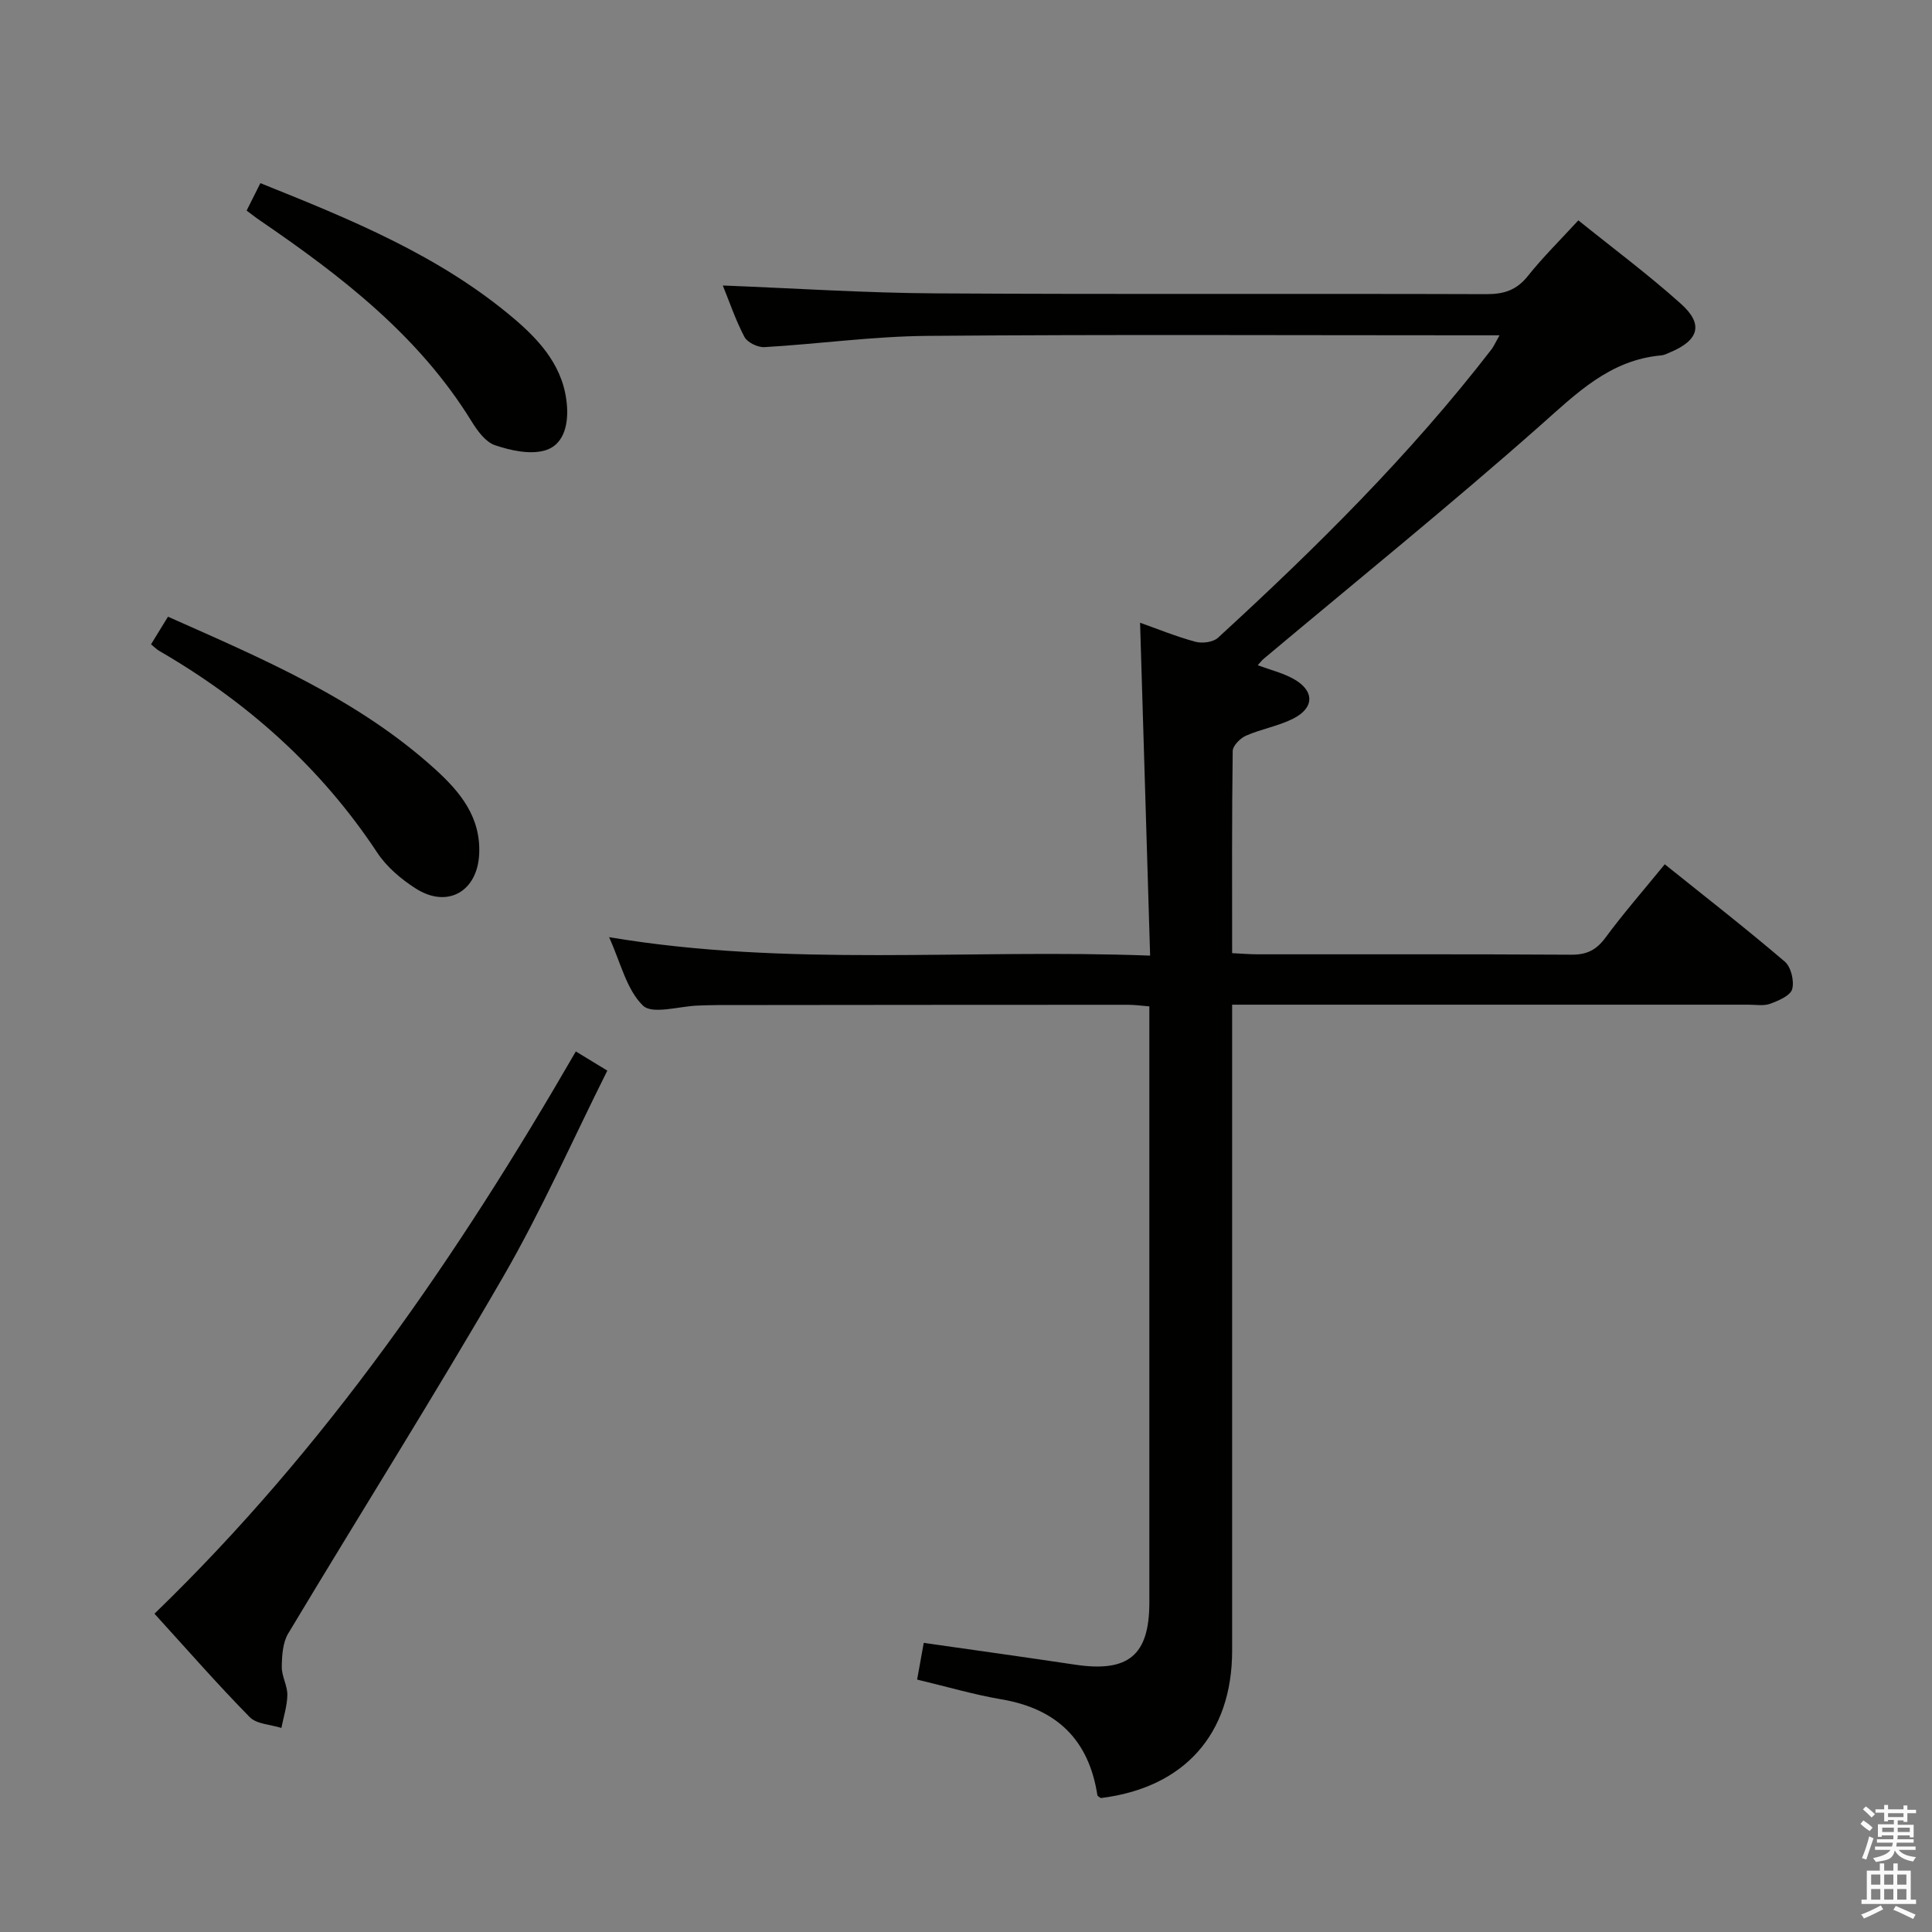 <svg enable-background="new 0 0 400 400" viewBox="0 0 400 400" xmlns="http://www.w3.org/2000/svg"><rect x="0" y="0" width="400" height="400" fill="#808080" stroke="none"/><path d="m385.2 377.6.6-.7c.6.4 1.3.9 1.9 1.5l-.6.7c-.8-.5-1.4-1-1.9-1.5zm.3 7.1c.6-1.4 1.1-2.9 1.5-4.5.3.1.6.3.9.4-.5 1.4-1 2.9-1.5 4.4zm.2-10.1.6-.6c.7.5 1.3 1.1 1.9 1.6l-.7.7c-.6-.6-1.2-1.2-1.8-1.7zm8.4-.8h.8v.9h1.8v.7h-1.8v1.8h-.8v-.3h-1.2v.9h3.3v2.6h-.8v-.4h-2.5c0 .3 0 .6-.1.8h3.4v.7h-3.5c0 .3-.1.6-.1.8h4v.7h-3.5c.7.9 1.9 1.3 3.6 1.5-.2.2-.4.5-.6.9-1.9-.3-3.2-1.1-3.8-2.3-.5 2.1-1.8 2-3.9 2.4-.2-.3-.4-.5-.6-.8 1.9-.4 3.1-.9 3.6-1.7h-3.2v-.7h3.5c.1-.2.1-.5.2-.8h-3.3v-.7h3.4c0-.2 0-.5 0-.8h-2.4v.3h-.8v-2.6h3.3v-.9h-1.2v.3h-.8v-1.8h-1.8v-.7h1.8v-.9h.8v.9h3.2zm-4.4 5.5h2.4c0-.3 0-.6 0-.9h-2.4zm1.2-3.1h3.2v-.8h-3.2zm4.4 2.2h-2.4v.9h2.5v-.9z" fill="#fafafb"/><path d="m389.2 385.8h.9v1.5h1.9v-1.5h.9v1.5h2.7v6h1.1v.9h-11.3v-.9h1.1v-6h2.7zm.2 8.7.5.8c-1.2.6-2.5 1.3-4 1.9-.2-.3-.3-.6-.6-.8 1.6-.6 3-1.3 4.1-1.9zm-2-4.3h1.9v-2.1h-1.9zm0 3.1h1.9v-2.2h-1.9zm2.7-3.1h1.9v-2.1h-1.9zm0 3.1h1.9v-2.2h-1.9zm2.4 1.3c1.4.6 2.7 1.2 4.1 1.8l-.5.9c-1.5-.7-2.8-1.4-4.1-1.9zm2.2-6.5h-1.9v2.1h1.9zm-1.9 5.2h1.9v-2.2h-1.9z" fill="#fafafb"/><g fill="#010100"><path d="m149.65 59.11c14.98.58 29.56 1.55 44.14 1.63 37.99.23 75.98.03 113.97.16 3.64.01 6.24-.84 8.56-3.75 3.1-3.89 6.67-7.4 10.46-11.53 7.17 5.78 14.5 11.23 21.27 17.31 4.69 4.2 3.68 7.52-2.23 10-.61.26-1.24.59-1.88.65-10.66.95-17.54 7.87-25.09 14.55-18.69 16.53-38.1 32.23-57.22 48.27-.37.31-.67.72-1.23 1.33 2.59.96 5.15 1.58 7.38 2.81 4.38 2.42 4.42 5.98-.01 8.23-3.07 1.56-6.62 2.15-9.79 3.54-1.2.53-2.75 2.08-2.76 3.18-.19 13.8-.12 27.61-.12 41.85 1.98.09 3.61.24 5.23.24 21.66.01 43.32-.05 64.98.08 3.18.02 5.17-.94 7.07-3.51 3.75-5.08 7.92-9.85 12.29-15.21 8.43 6.76 16.79 13.27 24.85 20.15 1.29 1.1 2 4.03 1.53 5.71-.38 1.35-2.83 2.38-4.56 3.02-1.33.49-2.96.19-4.46.19-33.66.01-67.31 0-100.97 0-1.8 0-3.59 0-5.96 0v6.26 127.47c0 17.3-9.89 28.39-27.19 30.53-.25-.19-.67-.37-.71-.6-1.77-11.48-8.43-17.9-19.86-19.84-5.7-.97-11.28-2.62-17.46-4.09.46-2.55.91-5.05 1.37-7.6 10.68 1.53 21.02 2.96 31.33 4.51 11.03 1.65 15.37-1.92 15.38-12.85.01-39.49 0-78.98 0-118.47 0-1.49 0-2.98 0-4.97-1.58-.12-3-.33-4.42-.33-28.33 0-56.65.03-84.98.06-1.33 0-2.66.06-4 .1-3.93.12-9.49 1.91-11.45 0-3.41-3.32-4.61-8.92-7.01-14.16 37.23 6.26 74 2.38 112.02 3.82-.7-23.33-1.39-45.96-2.08-68.92 3.45 1.22 7.38 2.83 11.45 3.94 1.41.38 3.66.1 4.67-.82 20.27-18.58 39.79-37.89 56.64-59.72.47-.62.78-1.36 1.66-2.91-2.46 0-4.22 0-5.97 0-37.49 0-74.98-.19-112.47.12-11.25.09-22.48 1.67-33.74 2.33-1.38.08-3.54-.96-4.15-2.11-1.85-3.51-3.12-7.31-4.48-10.65z"/><path d="m119.22 217.69c2.19 1.33 3.99 2.43 6.52 3.97-7.2 14.39-13.64 28.99-21.58 42.71-14.39 24.87-29.72 49.19-44.49 73.83-1.14 1.9-1.3 4.58-1.33 6.91-.03 1.93 1.18 3.88 1.15 5.81-.03 2.28-.79 4.55-1.23 6.83-2.23-.71-5.12-.77-6.57-2.25-6.73-6.85-13.05-14.09-19.71-21.4 35.59-34.41 62.85-74.2 87.24-116.41z"/><path d="m51.06 43.6c.94-1.87 1.81-3.61 2.85-5.68 18.68 7.49 37.11 14.98 52.51 28.05 5.61 4.76 10.48 10.28 10.98 18.28.25 4-.84 7.98-4.65 9.03-3.12.86-7.03-.02-10.26-1.1-1.94-.65-3.62-2.94-4.81-4.87-10.9-17.74-26.91-30.08-43.74-41.59-.95-.64-1.85-1.36-2.88-2.12z"/><path d="m31.27 133.4c1.13-1.84 2.22-3.63 3.51-5.72 19.71 8.77 39.32 17.06 55.35 31.61 5.11 4.64 9.44 9.85 9.08 17.53-.36 7.74-6.56 11.35-13.16 7.12-3.02-1.93-6.01-4.47-7.96-7.43-11.64-17.6-26.89-31.18-45.04-41.7-.56-.31-1.03-.8-1.78-1.41z"/></g></svg>
